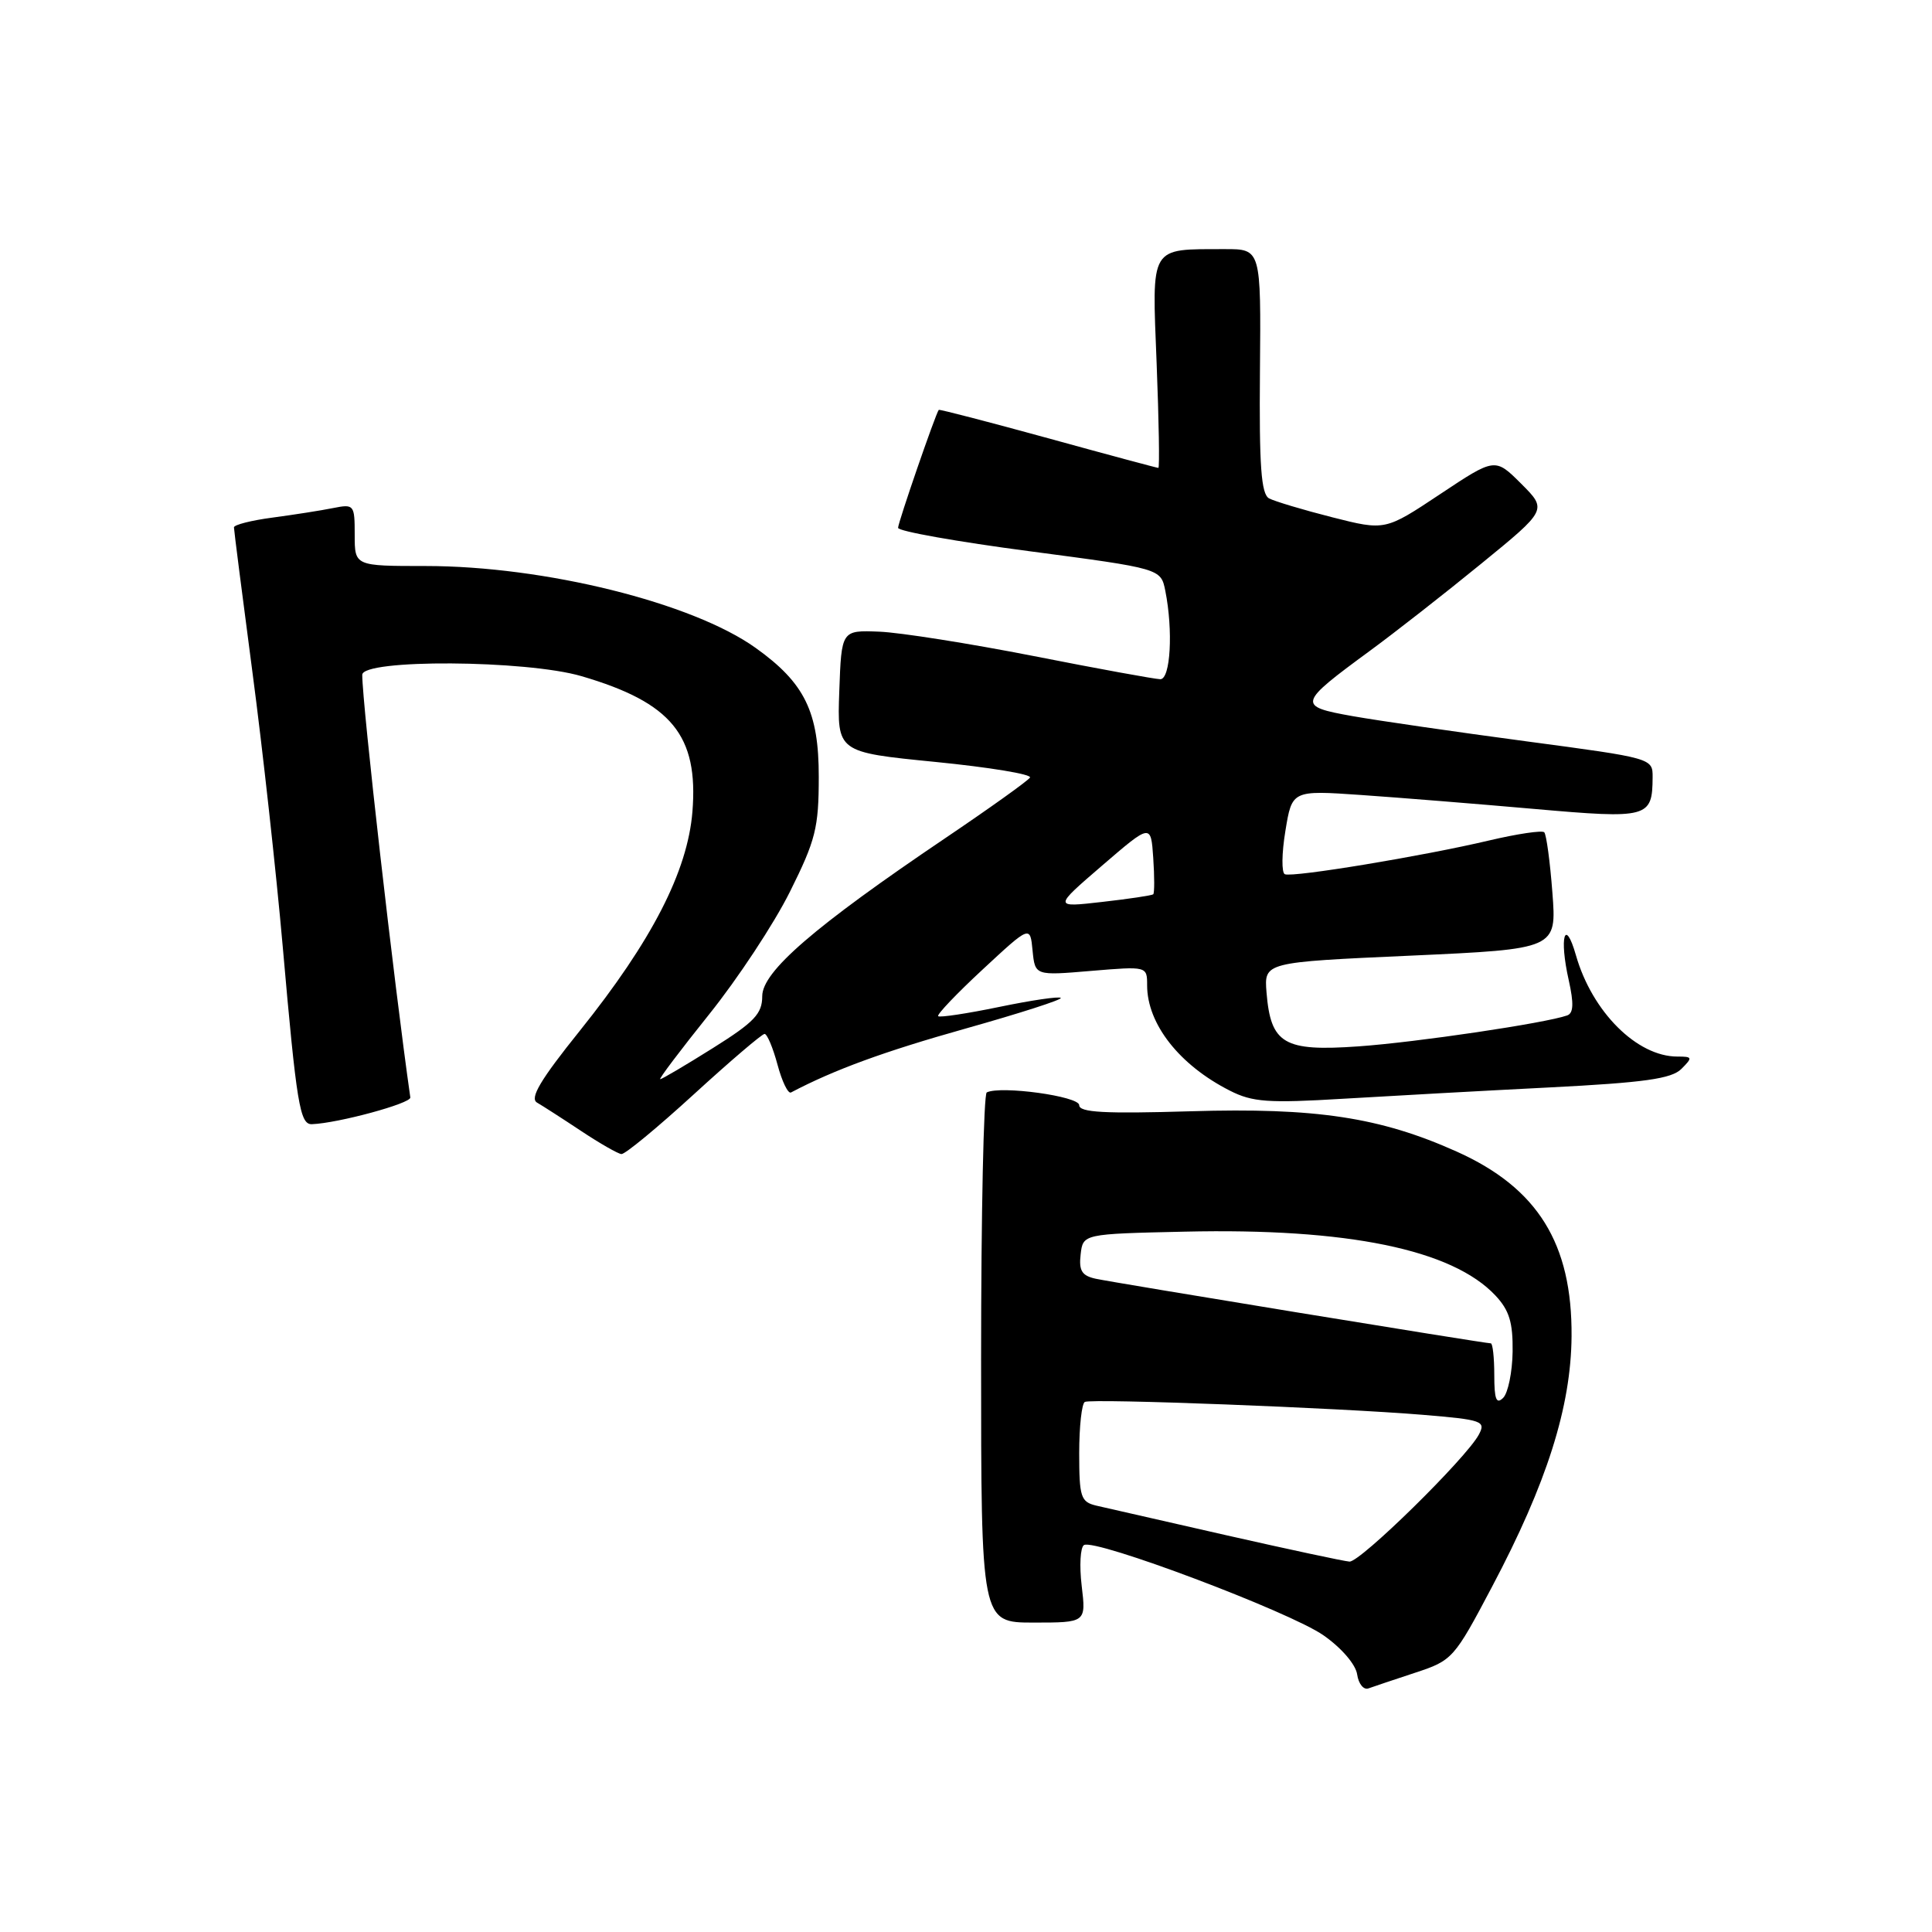 <?xml version="1.0" encoding="UTF-8" standalone="no"?>
<!DOCTYPE svg PUBLIC "-//W3C//DTD SVG 1.1//EN" "http://www.w3.org/Graphics/SVG/1.1/DTD/svg11.dtd" >
<svg xmlns="http://www.w3.org/2000/svg" xmlns:xlink="http://www.w3.org/1999/xlink" version="1.1" viewBox="0 0 256 256">
 <g >
 <path fill="currentColor"
d=" M 187.53 221.64 C 192.46 220.02 192.68 219.77 197.71 210.24 C 204.96 196.54 208.17 186.42 208.24 177.06 C 208.33 164.77 203.75 157.41 193.04 152.60 C 182.89 148.04 174.36 146.75 157.75 147.25 C 146.36 147.59 143.00 147.41 143.00 146.44 C 143.00 145.26 132.62 143.83 130.75 144.75 C 130.34 144.95 130.00 160.84 130.00 180.06 C 130.00 215.00 130.00 215.00 136.95 215.00 C 143.91 215.00 143.91 215.00 143.33 210.14 C 143.01 207.46 143.15 205.03 143.63 204.73 C 145.08 203.83 170.94 213.58 175.37 216.69 C 177.75 218.35 179.64 220.55 179.83 221.87 C 180.01 223.12 180.69 223.96 181.33 223.72 C 181.97 223.49 184.76 222.55 187.53 221.64 Z  M 91.94 145.00 C 96.75 140.60 100.97 137.00 101.31 137.00 C 101.65 137.00 102.42 138.83 103.02 141.06 C 103.62 143.30 104.42 144.96 104.81 144.76 C 110.52 141.75 117.14 139.33 127.91 136.30 C 135.09 134.28 140.78 132.45 140.56 132.23 C 140.34 132.00 136.67 132.54 132.42 133.42 C 128.17 134.30 124.52 134.85 124.31 134.65 C 124.11 134.44 126.77 131.65 130.22 128.45 C 136.50 122.62 136.50 122.62 136.82 125.95 C 137.15 129.28 137.15 129.28 144.57 128.65 C 152.00 128.03 152.00 128.03 152.00 130.56 C 152.00 135.69 156.29 141.14 162.97 144.52 C 165.96 146.04 168.05 146.19 177.97 145.59 C 184.31 145.21 196.62 144.53 205.32 144.09 C 217.89 143.45 221.49 142.94 222.79 141.64 C 224.31 140.12 224.27 140.00 222.26 140.00 C 216.90 140.00 210.96 134.07 208.82 126.58 C 207.36 121.47 206.58 124.18 207.87 129.90 C 208.55 132.96 208.50 134.25 207.66 134.55 C 204.78 135.57 187.70 138.11 180.00 138.65 C 170.11 139.35 168.38 138.33 167.82 131.50 C 167.50 127.50 167.50 127.50 186.88 126.63 C 206.27 125.75 206.27 125.75 205.70 118.28 C 205.39 114.17 204.90 110.57 204.62 110.28 C 204.33 110.00 201.04 110.49 197.30 111.37 C 188.60 113.43 171.30 116.29 170.25 115.84 C 169.80 115.65 169.83 113.07 170.32 110.11 C 171.20 104.71 171.20 104.71 180.35 105.34 C 185.38 105.69 195.72 106.52 203.32 107.19 C 218.42 108.52 218.95 108.37 218.98 102.98 C 219.00 100.47 218.90 100.45 202.25 98.23 C 193.04 97.00 182.67 95.50 179.22 94.89 C 171.86 93.58 171.95 93.26 181.50 86.25 C 184.80 83.83 191.44 78.64 196.26 74.70 C 205.02 67.55 205.02 67.55 201.56 64.09 C 198.10 60.64 198.10 60.64 190.82 65.48 C 183.54 70.32 183.54 70.32 176.52 68.54 C 172.66 67.56 168.90 66.43 168.16 66.04 C 167.11 65.47 166.84 61.77 166.95 49.16 C 167.09 33.00 167.09 33.00 162.29 33.01 C 152.24 33.04 152.64 32.37 153.26 48.15 C 153.56 55.77 153.66 62.00 153.49 62.00 C 153.31 62.00 146.72 60.23 138.85 58.06 C 130.98 55.90 124.47 54.21 124.39 54.31 C 123.97 54.83 119.00 69.23 119.00 69.94 C 119.00 70.39 126.83 71.78 136.41 73.04 C 153.82 75.34 153.82 75.34 154.41 78.29 C 155.46 83.55 155.10 90.00 153.75 90.00 C 153.06 89.99 145.53 88.62 137.02 86.94 C 128.50 85.27 119.28 83.81 116.52 83.70 C 111.50 83.50 111.50 83.50 111.21 91.58 C 110.92 99.67 110.92 99.67 123.95 100.96 C 131.11 101.67 136.75 102.60 136.48 103.03 C 136.22 103.45 131.16 107.07 125.25 111.06 C 107.91 122.77 101.00 128.73 101.00 132.00 C 101.00 134.33 99.96 135.43 94.44 138.89 C 90.84 141.15 87.70 143.00 87.48 143.00 C 87.25 143.00 90.17 139.14 93.96 134.41 C 97.75 129.69 102.57 122.38 104.67 118.16 C 108.08 111.32 108.49 109.69 108.49 102.93 C 108.50 94.32 106.63 90.50 100.14 85.86 C 91.76 79.86 72.16 75.00 56.39 75.00 C 47.00 75.00 47.00 75.00 47.00 70.88 C 47.00 66.87 46.92 66.77 44.14 67.32 C 42.57 67.64 38.97 68.20 36.14 68.58 C 33.31 68.95 31.00 69.54 31.00 69.88 C 31.00 70.22 32.10 78.83 33.44 89.00 C 34.79 99.17 36.60 115.60 37.47 125.50 C 39.30 146.36 39.74 149.02 41.33 148.96 C 44.81 148.83 54.48 146.20 54.37 145.42 C 52.22 130.38 48.00 93.31 48.00 89.42 C 48.00 87.31 69.73 87.44 77.07 89.60 C 89.00 93.10 92.56 97.45 91.75 107.55 C 91.11 115.46 86.38 124.67 76.83 136.58 C 71.60 143.09 70.16 145.52 71.16 146.10 C 71.90 146.53 74.53 148.22 77.00 149.86 C 79.47 151.50 81.88 152.88 82.34 152.92 C 82.81 152.97 87.13 149.40 91.94 145.00 Z  M 162.50 203.43 C 154.25 201.56 146.49 199.79 145.25 199.50 C 143.21 199.01 143.00 198.37 143.00 192.54 C 143.00 189.01 143.34 185.96 143.75 185.76 C 144.71 185.29 177.41 186.55 188.52 187.47 C 196.45 188.13 196.91 188.30 195.95 190.10 C 194.27 193.23 180.24 207.01 178.81 206.92 C 178.09 206.87 170.75 205.30 162.50 203.43 Z  M 198.00 182.20 C 198.00 179.89 197.79 178.00 197.54 178.00 C 196.71 178.00 147.58 169.96 145.19 169.44 C 143.35 169.04 142.94 168.37 143.19 166.22 C 143.50 163.50 143.50 163.50 157.00 163.20 C 178.56 162.71 192.42 165.56 198.15 171.66 C 199.99 173.62 200.48 175.23 200.43 179.11 C 200.39 181.82 199.82 184.58 199.18 185.22 C 198.27 186.13 198.00 185.42 198.00 182.20 Z  M 146.04 114.69 C 152.50 109.13 152.50 109.13 152.81 113.67 C 152.98 116.17 152.98 118.34 152.81 118.50 C 152.64 118.65 149.59 119.11 146.04 119.51 C 139.58 120.25 139.58 120.25 146.04 114.69 Z "/>
</g>
</svg>
